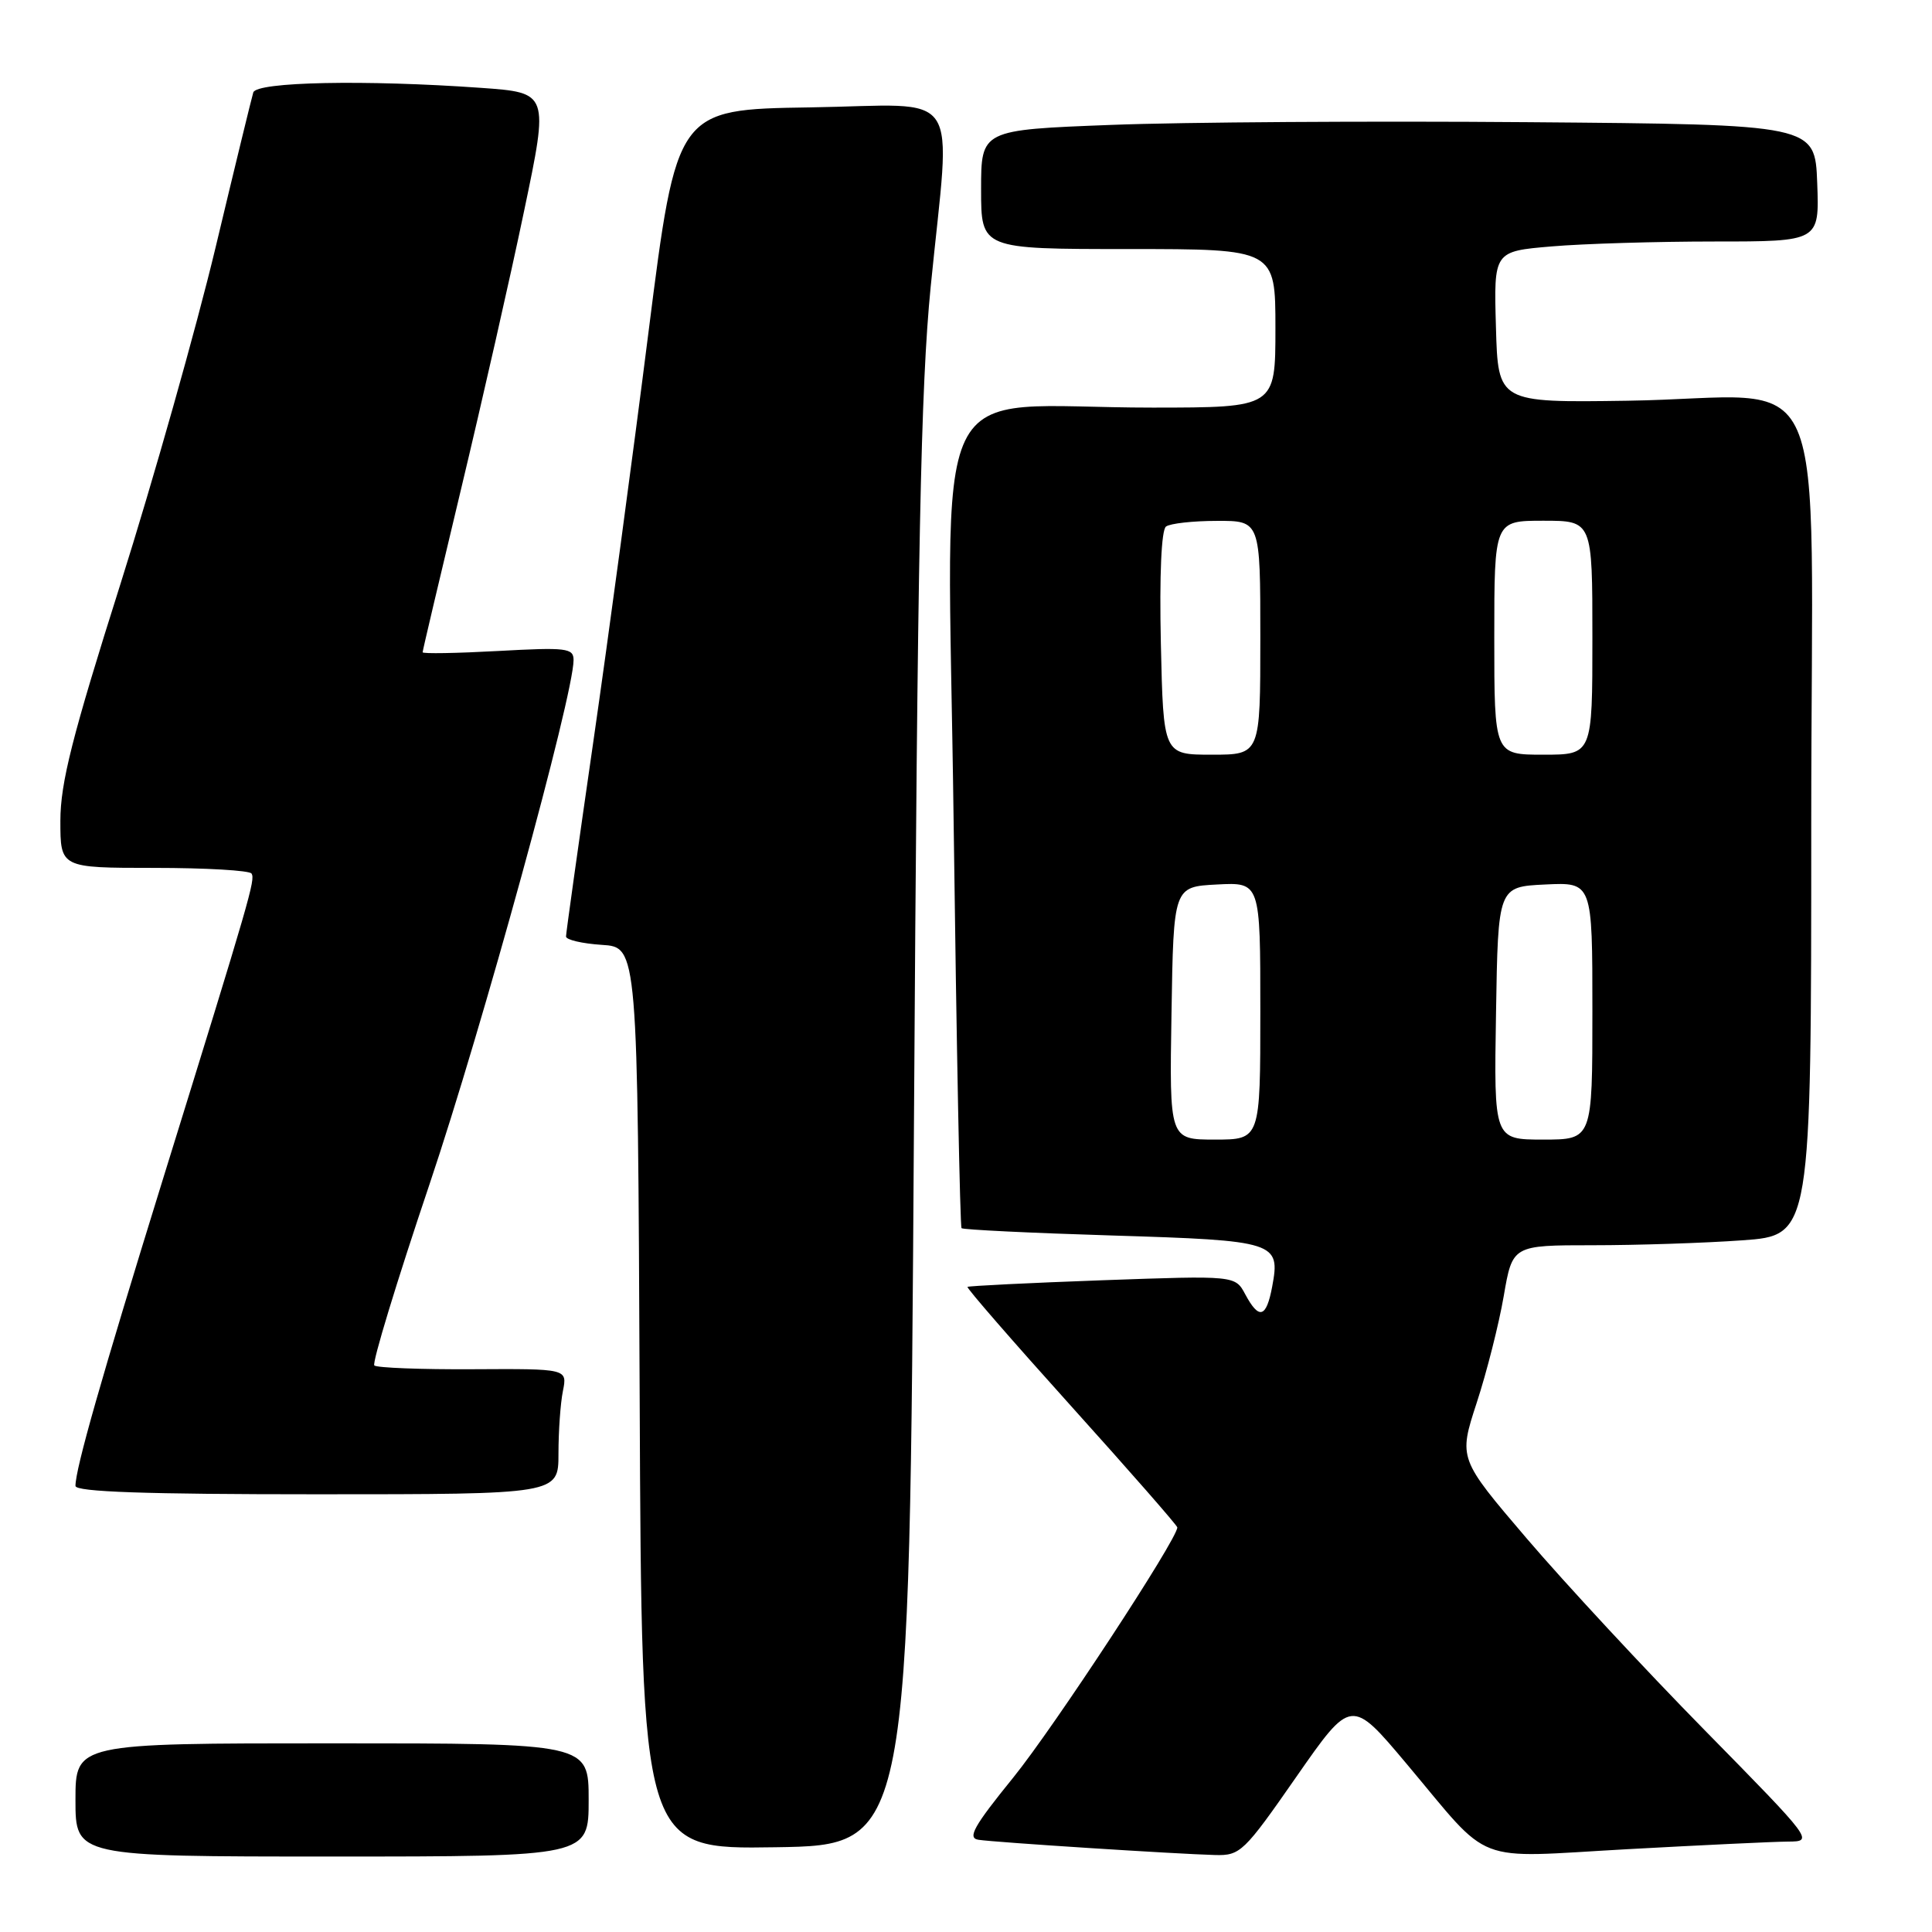 <?xml version="1.0" encoding="UTF-8" standalone="no"?>
<!DOCTYPE svg PUBLIC "-//W3C//DTD SVG 1.1//EN" "http://www.w3.org/Graphics/SVG/1.1/DTD/svg11.dtd" >
<svg xmlns="http://www.w3.org/2000/svg" xmlns:xlink="http://www.w3.org/1999/xlink" version="1.1" viewBox="0 0 256 256">
 <g >
 <path fill="currentColor"
d=" M 78.00 238.50 C 78.00 231.00 78.00 231.00 44.00 231.00 C 10.00 231.00 10.00 231.00 10.00 238.50 C 10.00 246.00 10.00 246.00 44.00 246.00 C 78.00 246.00 78.00 246.00 78.00 238.50 Z  M 171.77 235.44 C 179.05 224.99 179.05 224.99 186.41 233.75 C 197.82 247.33 194.85 246.18 215.59 245.03 C 225.44 244.49 235.04 244.03 236.93 244.02 C 240.34 244.00 240.28 243.92 225.87 229.25 C 217.90 221.14 207.31 209.72 202.32 203.88 C 193.26 193.27 193.26 193.27 195.67 185.88 C 197.00 181.82 198.61 175.46 199.25 171.75 C 200.41 165.00 200.41 165.00 211.05 165.00 C 216.90 165.00 225.81 164.71 230.85 164.35 C 240.00 163.70 240.00 163.70 240.00 108.96 C 240.00 45.37 243.20 52.70 215.60 53.10 C 198.50 53.35 198.50 53.35 198.22 43.33 C 197.93 33.30 197.93 33.30 205.62 32.65 C 209.84 32.29 219.55 32.00 227.19 32.00 C 241.08 32.00 241.08 32.00 240.79 24.25 C 240.50 16.50 240.50 16.50 202.50 16.19 C 181.60 16.02 156.74 16.18 147.25 16.55 C 130.00 17.21 130.00 17.21 130.00 25.11 C 130.00 33.00 130.00 33.00 149.50 33.00 C 169.00 33.00 169.00 33.00 169.00 43.50 C 169.00 54.00 169.00 54.00 152.75 54.01 C 122.40 54.02 125.58 47.41 126.36 108.85 C 126.74 138.29 127.21 162.54 127.41 162.74 C 127.61 162.94 136.60 163.38 147.39 163.71 C 169.11 164.38 169.68 164.56 168.57 170.49 C 167.79 174.64 166.83 174.91 165.00 171.50 C 163.67 169.01 163.67 169.01 146.08 169.64 C 136.41 169.99 128.37 170.39 128.20 170.52 C 128.04 170.65 134.23 177.77 141.95 186.34 C 149.68 194.92 156.00 202.14 156.00 202.39 C 156.00 203.95 139.67 228.85 134.29 235.50 C 129.01 242.01 128.15 243.55 129.65 243.78 C 131.84 244.12 155.95 245.67 161.00 245.80 C 164.34 245.89 164.83 245.42 171.77 235.44 Z  M 121.10 149.50 C 121.58 72.46 122.00 51.38 123.32 38.00 C 125.99 11.08 127.89 13.91 107.33 14.23 C 89.67 14.50 89.67 14.50 85.93 44.00 C 83.88 60.23 80.58 84.70 78.60 98.40 C 76.62 112.09 75.00 123.66 75.00 124.09 C 75.00 124.53 77.14 125.03 79.75 125.20 C 84.50 125.50 84.50 125.50 84.76 185.27 C 85.02 245.05 85.02 245.05 102.76 244.77 C 120.50 244.50 120.50 244.50 121.10 149.50 Z  M 74.00 192.62 C 74.00 189.67 74.26 185.93 74.59 184.31 C 75.18 181.36 75.18 181.36 62.67 181.43 C 55.80 181.47 49.91 181.24 49.60 180.93 C 49.28 180.61 52.57 169.81 56.91 156.93 C 63.90 136.16 76.00 92.14 76.00 87.46 C 76.00 85.87 75.06 85.76 66.00 86.26 C 60.50 86.56 56.00 86.64 56.00 86.43 C 56.00 86.21 58.29 76.51 61.08 64.86 C 63.87 53.21 67.64 36.62 69.44 27.98 C 72.73 12.28 72.73 12.28 63.71 11.64 C 48.35 10.55 33.99 10.84 33.56 12.25 C 33.35 12.94 31.09 22.21 28.55 32.85 C 26.00 43.49 20.34 63.51 15.97 77.35 C 9.56 97.59 8.01 103.72 8.00 108.75 C 8.00 115.00 8.00 115.00 20.44 115.00 C 27.28 115.00 33.08 115.34 33.33 115.75 C 33.84 116.59 33.26 118.60 21.51 156.50 C 13.40 182.68 10.00 194.61 10.00 196.89 C 10.00 197.68 19.29 198.00 42.00 198.00 C 74.00 198.00 74.00 198.00 74.00 192.62 Z  M 155.23 134.25 C 155.50 117.50 155.50 117.50 161.25 117.20 C 167.00 116.90 167.00 116.90 167.00 133.95 C 167.00 151.00 167.00 151.00 160.98 151.00 C 154.95 151.00 154.95 151.00 155.23 134.25 Z  M 198.23 134.25 C 198.50 117.50 198.50 117.50 204.75 117.20 C 211.00 116.90 211.00 116.90 211.00 133.95 C 211.00 151.00 211.00 151.00 204.48 151.00 C 197.95 151.00 197.95 151.00 198.23 134.25 Z  M 153.82 85.25 C 153.62 76.19 153.89 70.22 154.50 69.77 C 155.05 69.36 158.09 69.02 161.25 69.02 C 167.00 69.00 167.00 69.00 167.00 84.50 C 167.00 100.00 167.00 100.00 160.57 100.00 C 154.15 100.00 154.15 100.00 153.82 85.25 Z  M 198.00 84.50 C 198.00 69.00 198.00 69.00 204.50 69.00 C 211.00 69.00 211.00 69.00 211.00 84.50 C 211.00 100.00 211.00 100.00 204.50 100.00 C 198.00 100.00 198.00 100.00 198.00 84.50 Z "/>
</g>
</svg>